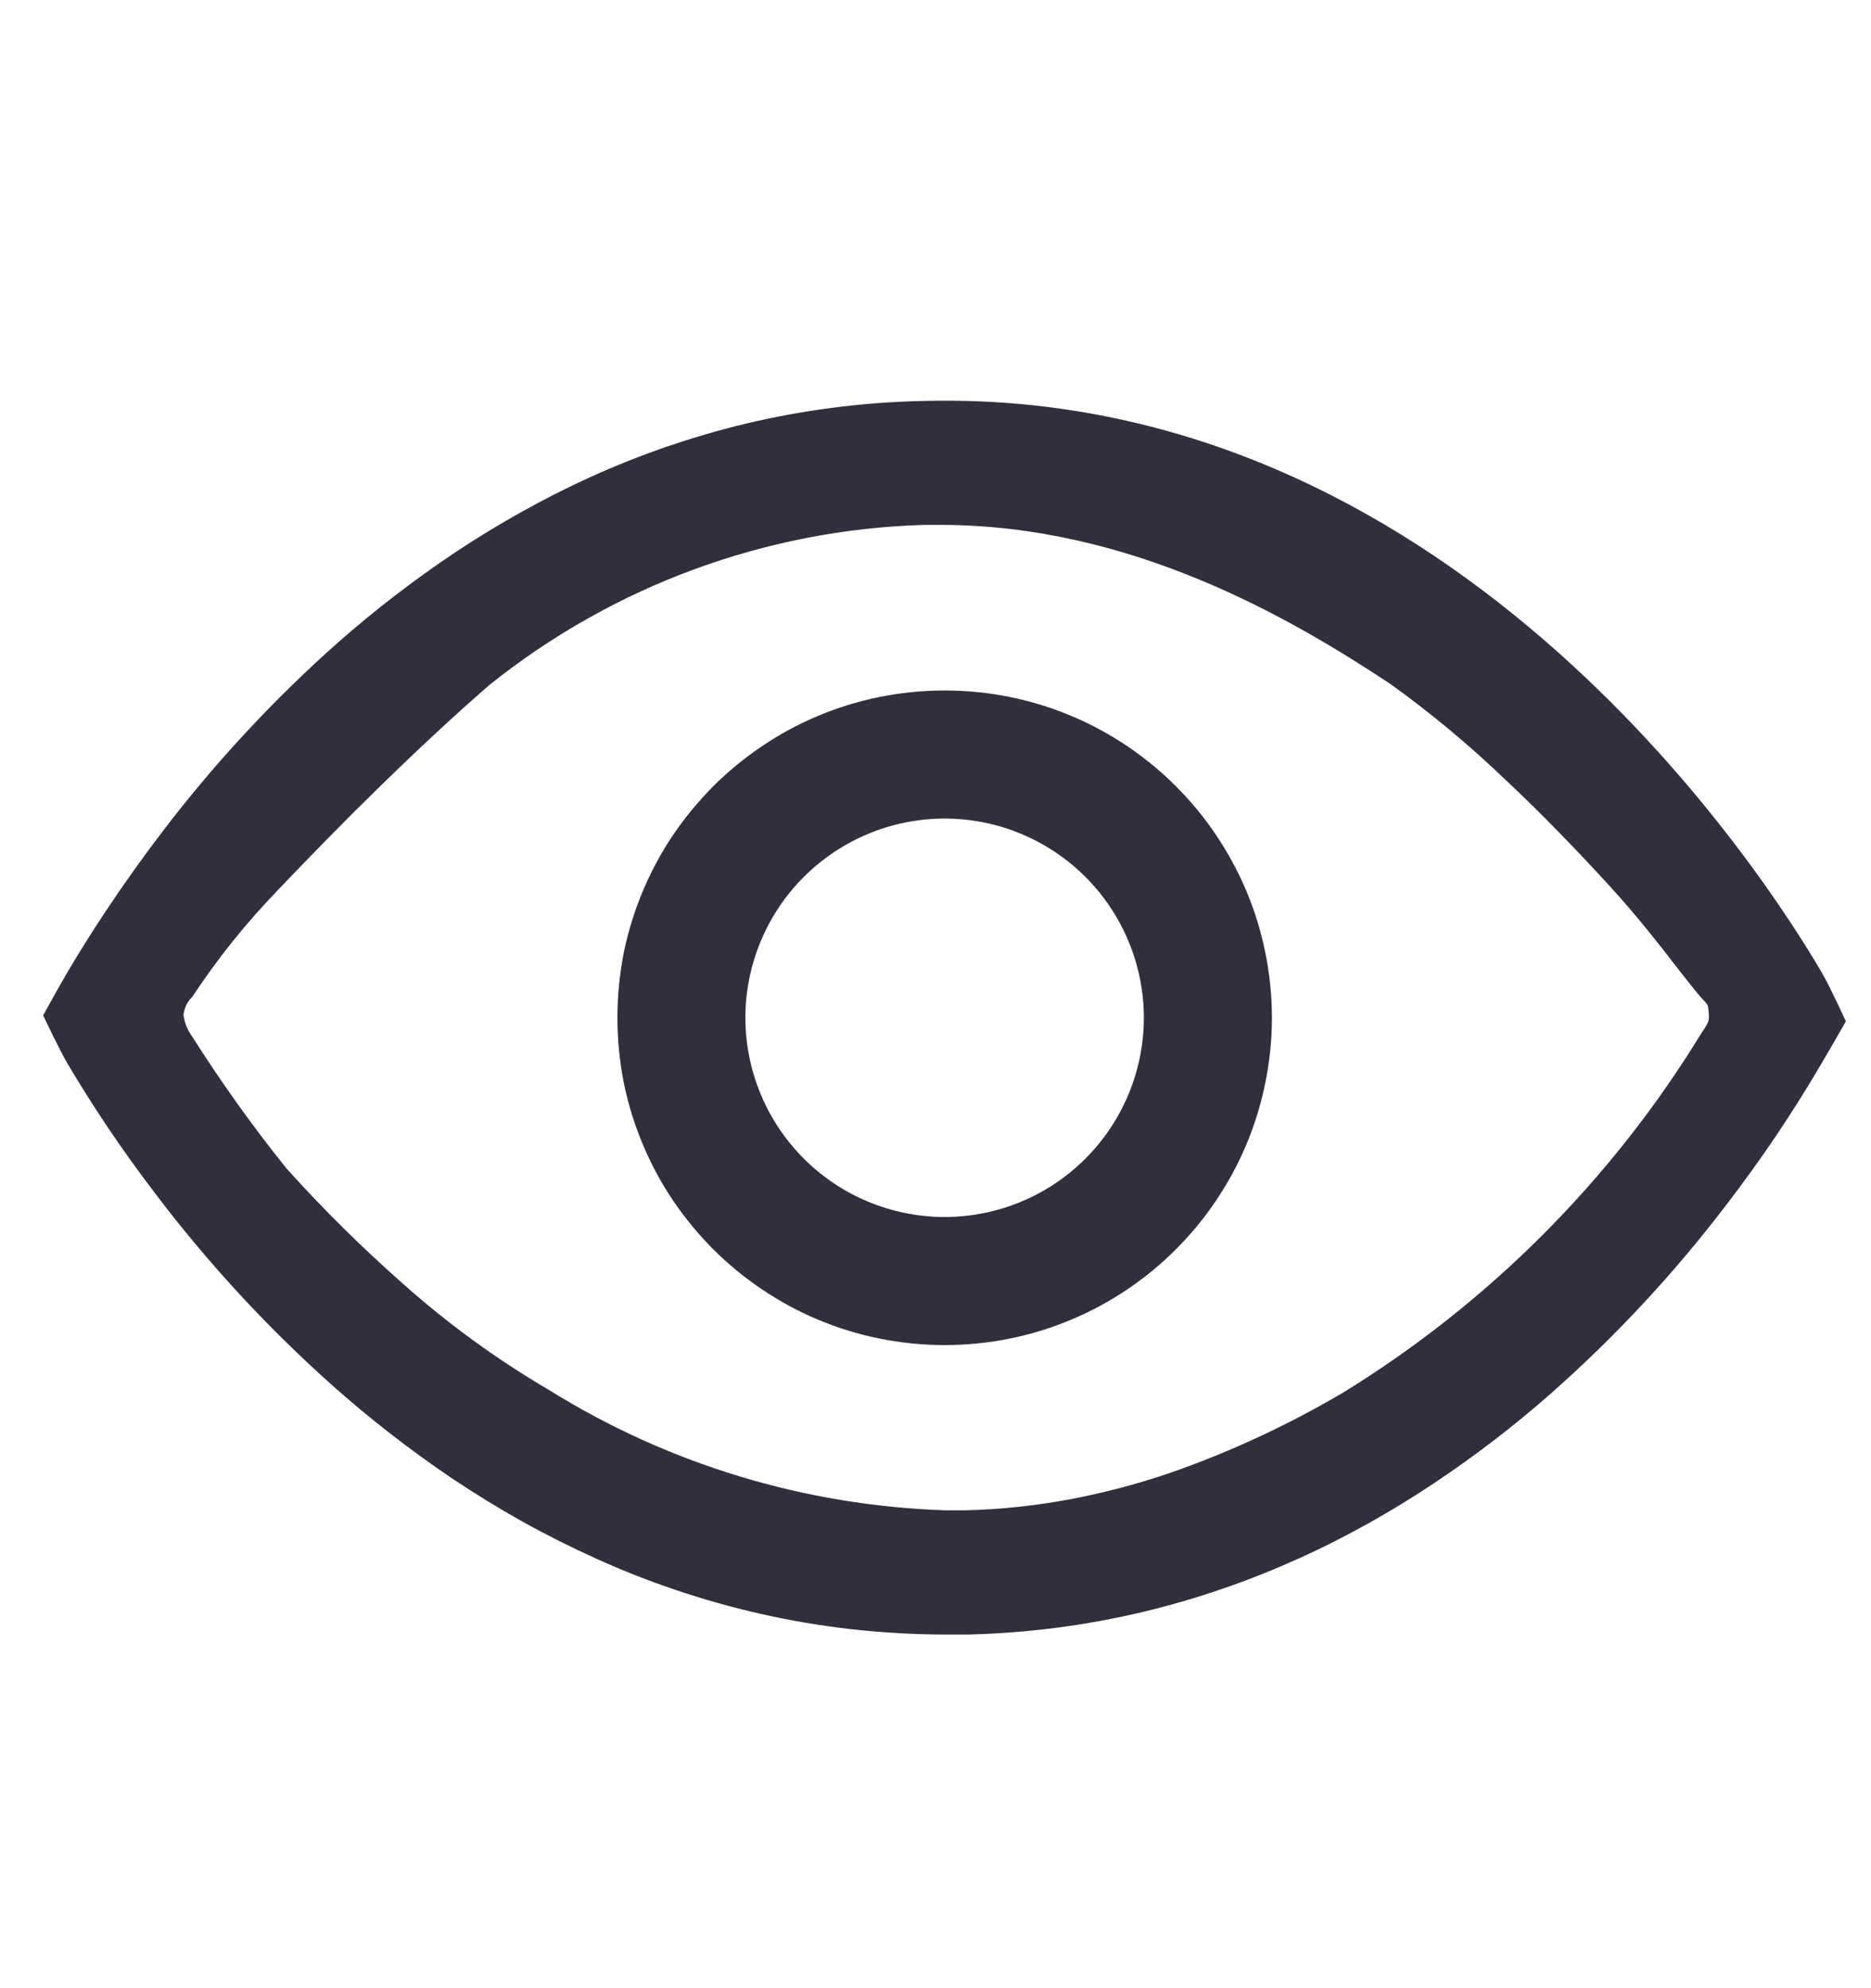 <svg width="16" height="17" viewBox="0 0 16 17" fill="none" xmlns="http://www.w3.org/2000/svg">
    <g clip-path="url(#clip0_1983_91350)">
        <path fill-rule="evenodd" clip-rule="evenodd" d="M7.514 11.444C7.7 11.482 7.889 11.501 8.078 11.501C8.268 11.501 8.457 11.482 8.642 11.444C8.822 11.407 8.998 11.353 9.167 11.281C9.334 11.211 9.493 11.124 9.643 11.023C9.791 10.923 9.93 10.809 10.056 10.682C10.183 10.555 10.298 10.416 10.398 10.267C10.499 10.117 10.586 9.958 10.656 9.792C10.728 9.622 10.782 9.446 10.819 9.266C10.857 9.081 10.877 8.892 10.877 8.702C10.877 8.513 10.857 8.324 10.819 8.138C10.782 7.958 10.728 7.782 10.656 7.613C10.586 7.447 10.499 7.288 10.398 7.138C10.298 6.989 10.183 6.85 10.056 6.723C9.93 6.597 9.791 6.482 9.643 6.382C9.493 6.281 9.334 6.194 9.167 6.124C8.998 6.052 8.822 5.998 8.642 5.961C8.457 5.923 8.268 5.904 8.078 5.904C7.889 5.904 7.7 5.923 7.514 5.961C7.334 5.998 7.158 6.052 6.989 6.124C6.822 6.194 6.663 6.281 6.514 6.382C6.365 6.482 6.226 6.597 6.099 6.723C5.973 6.851 5.858 6.989 5.757 7.138C5.656 7.287 5.57 7.447 5.5 7.613C5.428 7.782 5.373 7.958 5.336 8.138C5.299 8.324 5.28 8.513 5.28 8.702C5.28 8.892 5.299 9.081 5.336 9.266C5.373 9.446 5.428 9.622 5.5 9.792C5.57 9.958 5.656 10.118 5.757 10.267C5.858 10.416 5.973 10.555 6.099 10.682C6.226 10.808 6.365 10.923 6.514 11.023C6.663 11.124 6.822 11.211 6.989 11.281C7.158 11.353 7.334 11.407 7.514 11.444ZM6.874 7.498C7.193 7.179 7.627 6.999 8.078 6.999C8.53 6.999 8.963 7.179 9.282 7.498C9.602 7.818 9.781 8.251 9.782 8.702C9.781 9.154 9.602 9.587 9.282 9.907C8.963 10.226 8.53 10.406 8.078 10.406C7.627 10.406 7.193 10.226 6.874 9.907C6.554 9.587 6.375 9.154 6.374 8.702C6.375 8.251 6.554 7.817 6.874 7.498Z" fill="#2F2F3D" />
        <path fill-rule="evenodd" clip-rule="evenodd" d="M8.093 13.976H8.283C8.54 13.969 8.796 13.95 9.05 13.916C9.295 13.884 9.537 13.839 9.777 13.782C10.007 13.727 10.238 13.66 10.462 13.582C10.679 13.508 10.895 13.421 11.106 13.326C11.309 13.235 11.511 13.132 11.708 13.022C11.896 12.917 12.085 12.801 12.268 12.679C12.617 12.446 12.951 12.19 13.266 11.912C13.815 11.427 14.315 10.889 14.759 10.307C15.06 9.916 15.336 9.506 15.585 9.079C15.653 8.965 15.785 8.733 15.785 8.733C15.785 8.733 15.651 8.44 15.585 8.326C15.108 7.508 12.508 3.426 8.085 3.426C8.014 3.426 7.941 3.427 7.87 3.429C7.613 3.435 7.357 3.455 7.102 3.489C6.858 3.521 6.615 3.566 6.375 3.623C6.146 3.678 5.916 3.746 5.69 3.823C5.475 3.898 5.258 3.984 5.047 4.08C4.847 4.171 4.645 4.273 4.448 4.384C4.26 4.489 4.071 4.604 3.887 4.727C3.539 4.96 3.206 5.216 2.891 5.493C2.343 5.979 1.843 6.517 1.398 7.099C1.225 7.325 1.058 7.56 0.901 7.796C0.783 7.973 0.672 8.152 0.569 8.326C0.501 8.442 0.369 8.682 0.369 8.682C0.369 8.682 0.503 8.965 0.569 9.08C0.796 9.465 1.046 9.836 1.317 10.191C1.767 10.787 2.274 11.338 2.831 11.836C3.159 12.129 3.506 12.398 3.87 12.644C4.064 12.773 4.262 12.895 4.46 13.006C4.668 13.122 4.883 13.23 5.096 13.326C5.318 13.427 5.547 13.517 5.776 13.594C6.014 13.675 6.257 13.743 6.503 13.799C6.758 13.857 7.016 13.9 7.275 13.93C7.547 13.96 7.82 13.976 8.093 13.976ZM7.899 4.488H8.041C9.659 4.488 11.015 5.268 11.894 5.851C12.242 6.102 12.571 6.376 12.88 6.673C13.164 6.939 13.462 7.245 13.767 7.578C14.002 7.835 14.196 8.085 14.345 8.278C14.41 8.36 14.466 8.433 14.514 8.491C14.541 8.524 14.56 8.544 14.574 8.558C14.604 8.591 14.606 8.593 14.612 8.653C14.619 8.727 14.61 8.741 14.571 8.802C14.563 8.813 14.555 8.825 14.546 8.84C13.781 10.09 12.731 11.142 11.483 11.909C11.014 12.185 10.52 12.415 10.006 12.594C9.731 12.688 9.45 12.762 9.164 12.817C8.863 12.874 8.558 12.907 8.251 12.914H8.087C6.883 12.875 5.71 12.519 4.688 11.881C4.247 11.622 3.833 11.321 3.451 10.981C3.099 10.671 2.765 10.341 2.451 9.992C2.161 9.632 1.892 9.255 1.644 8.864C1.604 8.81 1.578 8.746 1.569 8.679C1.575 8.62 1.601 8.565 1.644 8.524C1.859 8.198 2.104 7.892 2.375 7.612C2.665 7.308 2.951 7.015 3.225 6.748C3.567 6.413 3.89 6.113 4.185 5.857C5.242 5.01 6.545 4.529 7.899 4.488Z" fill="#2F2F3D" />
    </g>
    <defs>
        <clipPath id="clip0_1983_91350">
            <rect width="16" height="16" fill="white" transform="translate(0 0.5)" />
        </clipPath>
    </defs>
</svg>
    